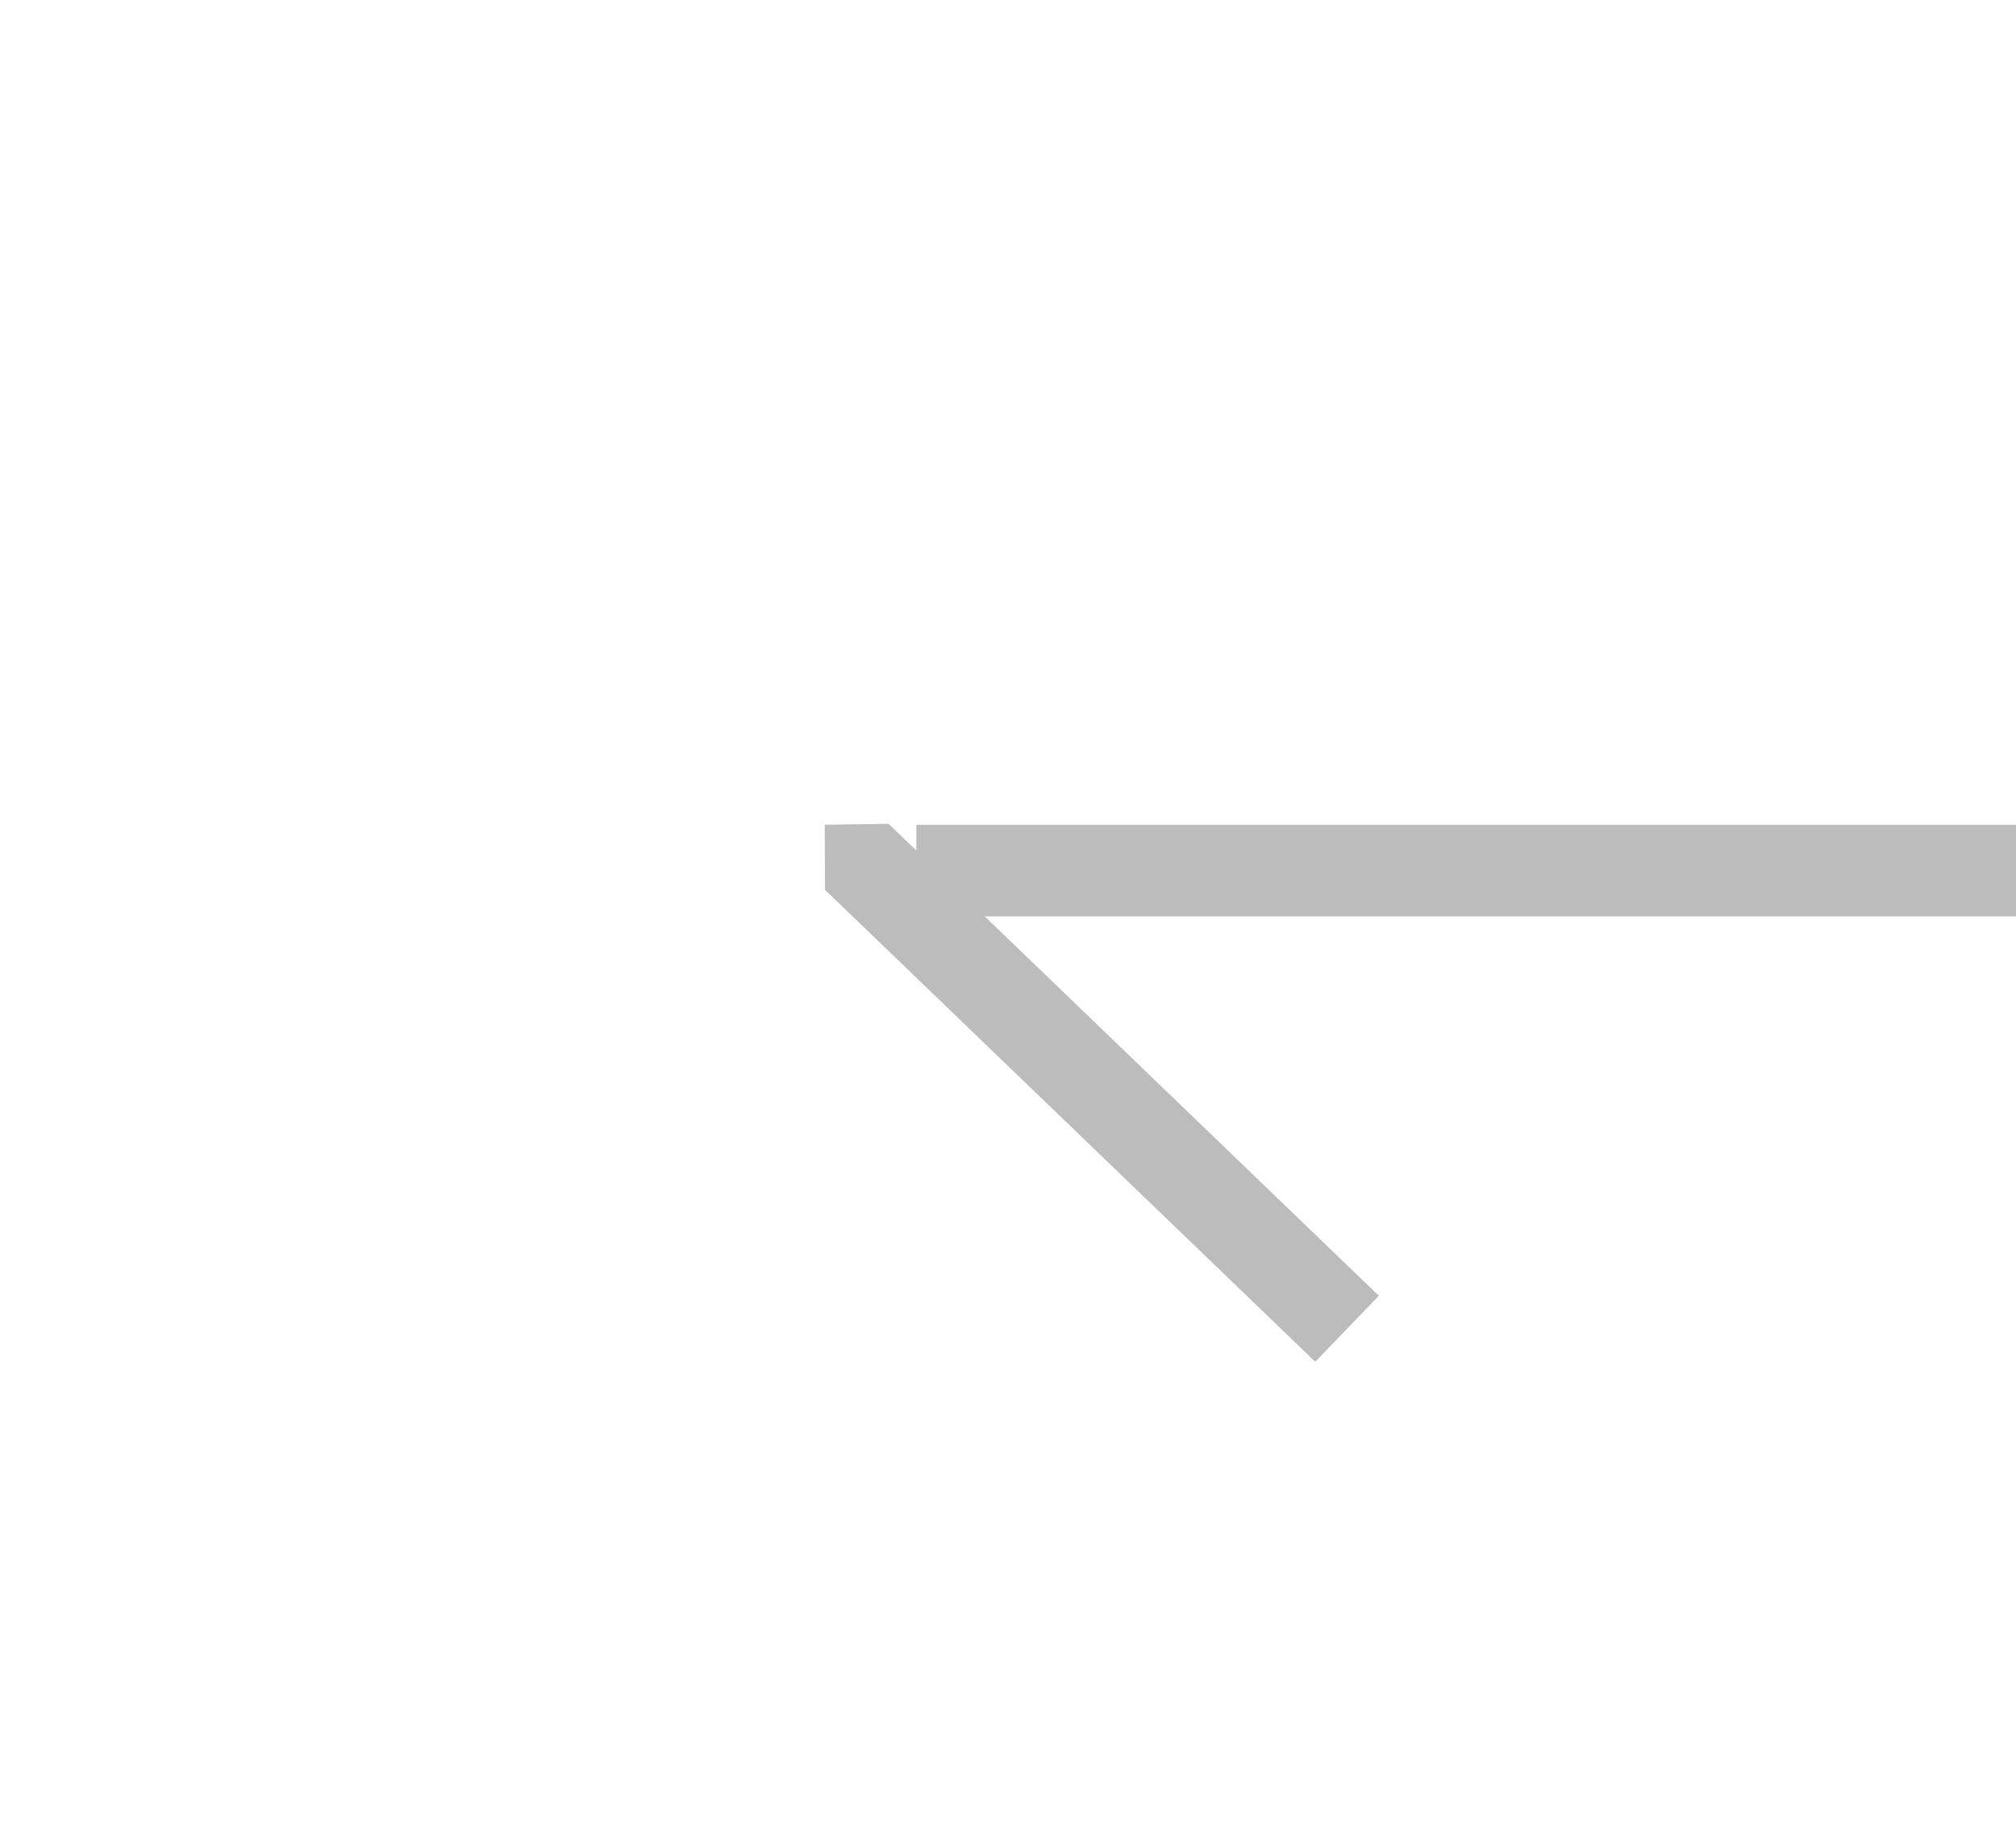 ﻿<?xml version="1.0" encoding="utf-8"?>
<svg version="1.1" xmlns:xlink="http://www.w3.org/1999/xlink" width="22px" height="20px" preserveAspectRatio="xMinYMid meet" viewBox="1302 277  22 18" xmlns="http://www.w3.org/2000/svg">
  <g transform="matrix(-1 0 0 -1 2626 572 )">
    <path d="M 1314.997 286.29  L 1309.647 281.14  L 1308.953 281.86  L 1314.303 287.01  L 1315 287  L 1314.997 286.29  Z " fill-rule="nonzero" fill="#bcbcbc" stroke="none" />
    <path d="M 146 286.5  L 1314 286.5  " stroke-width="1" stroke="#bcbcbc" fill="none" />
  </g>
</svg>